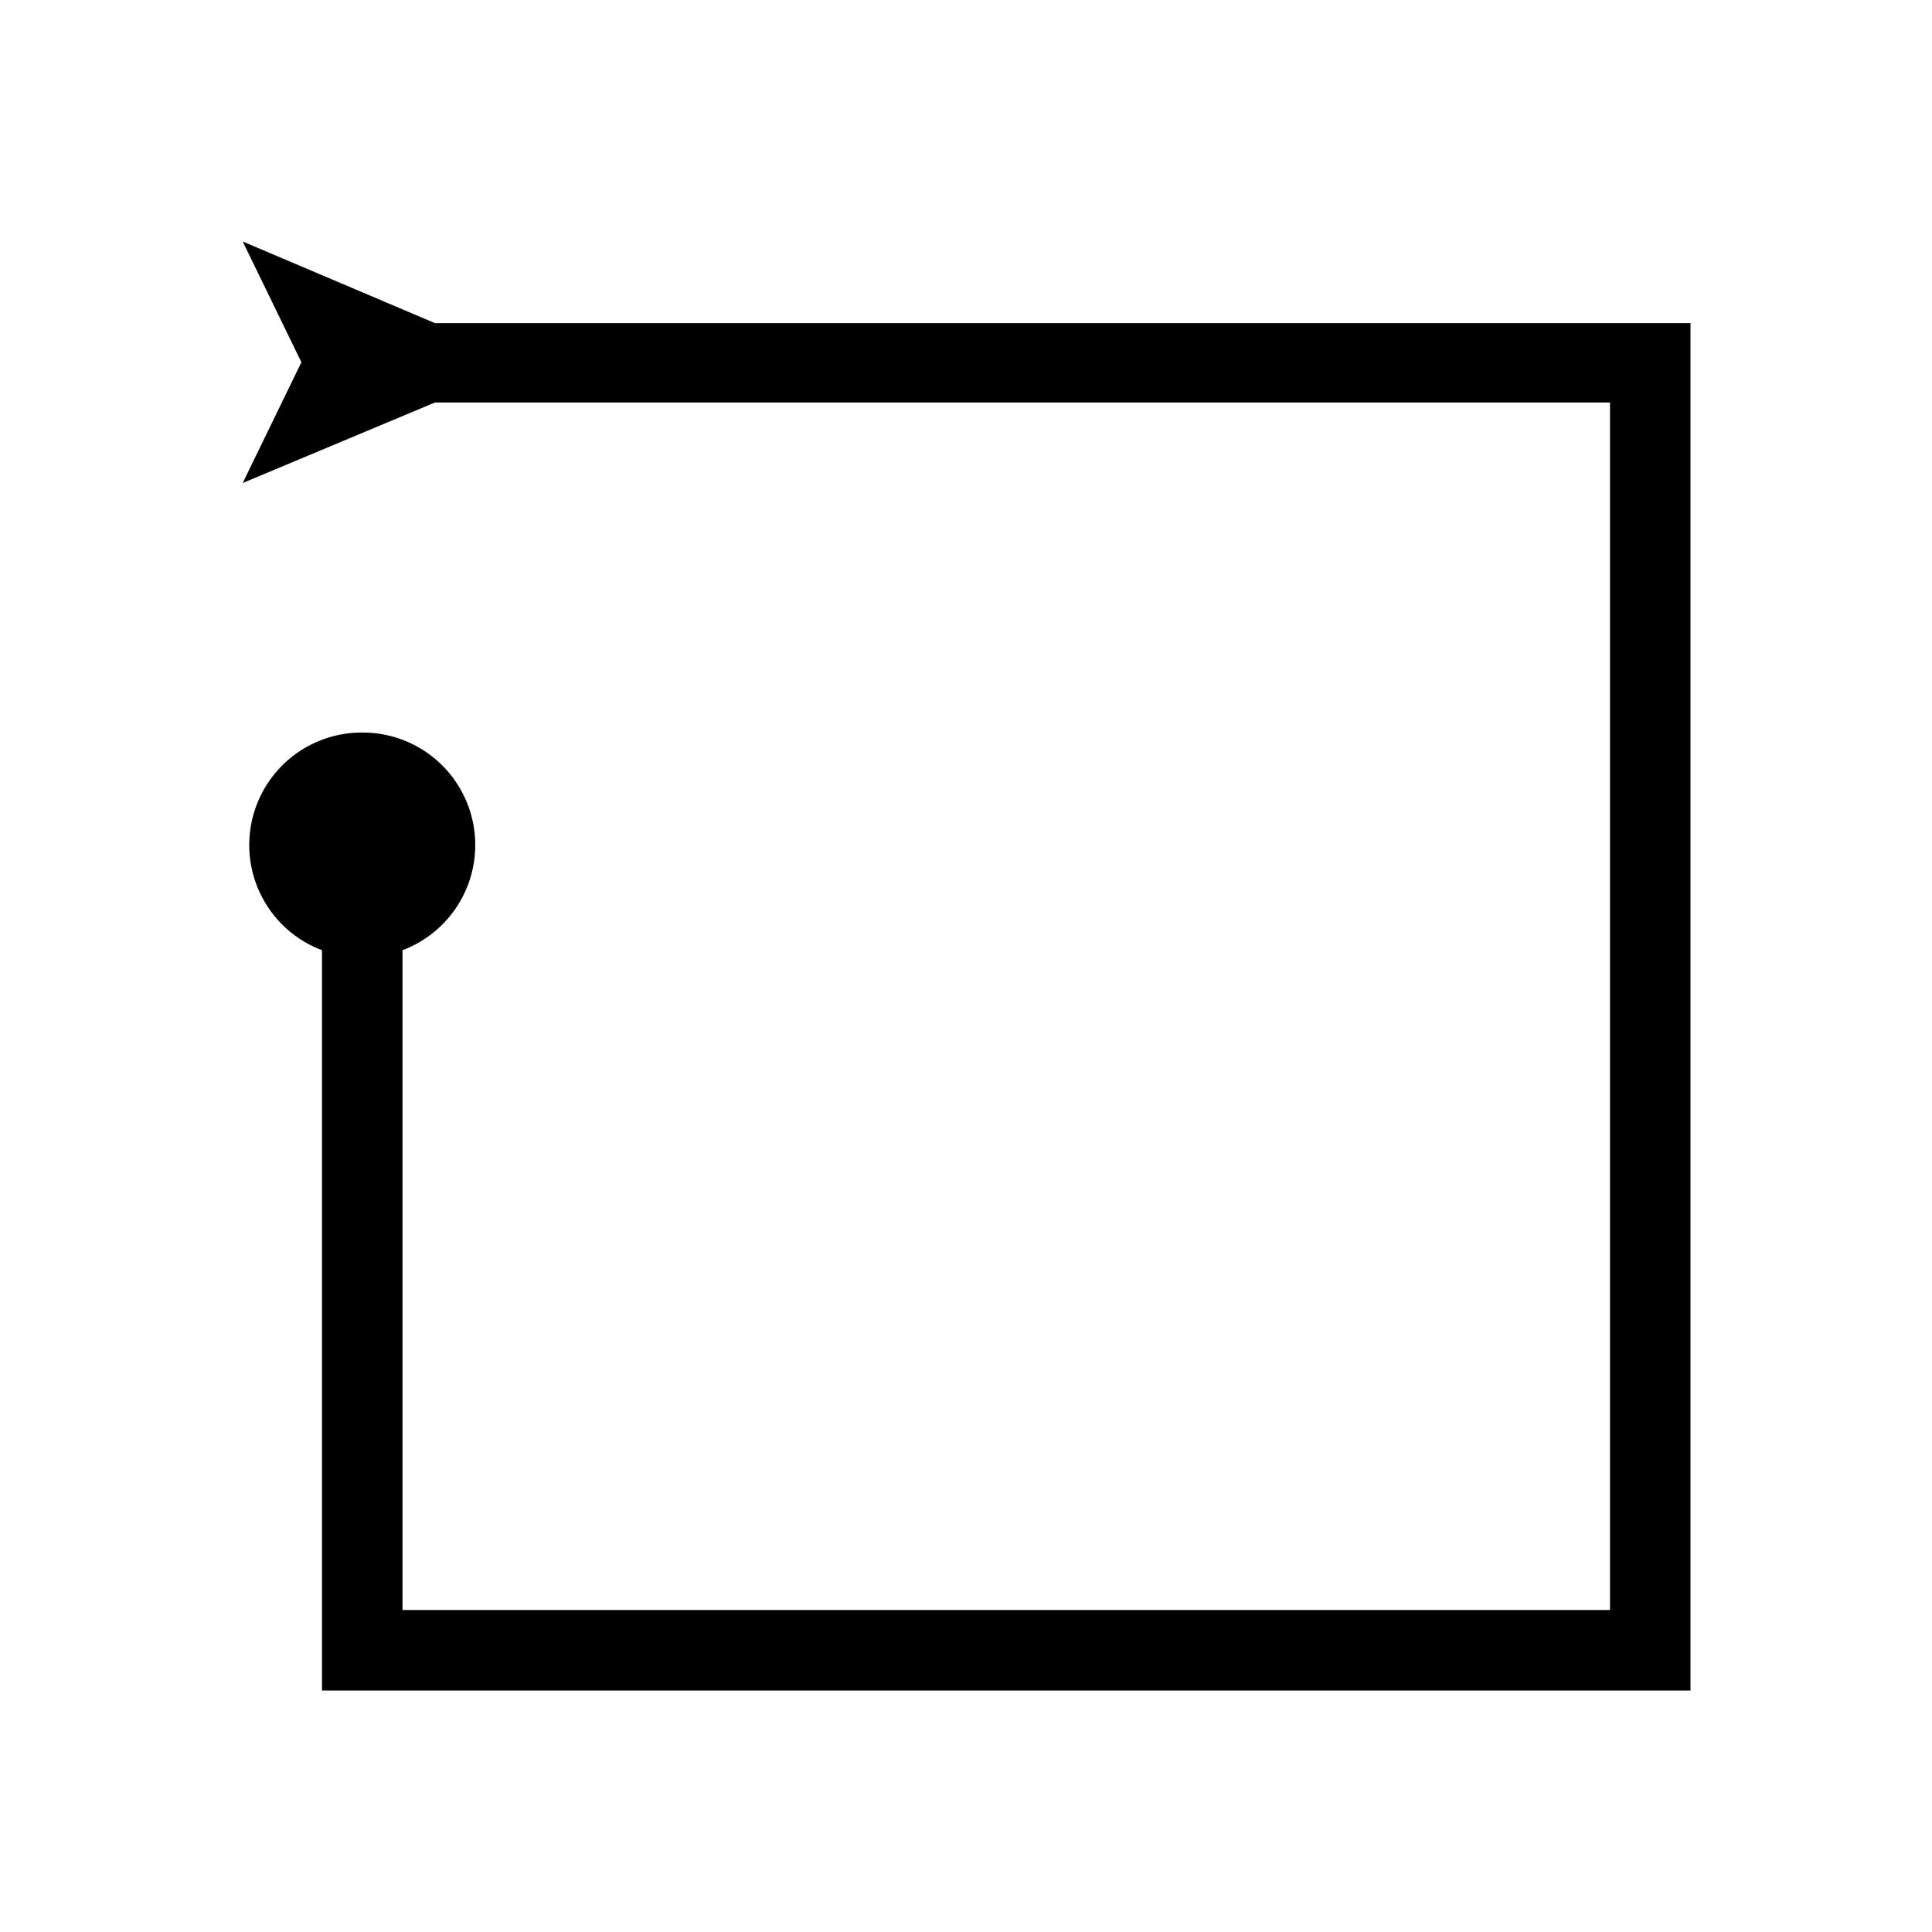 <svg xmlns="http://www.w3.org/2000/svg" id="icons" viewBox="0 0 24 24"><path d="M21 4.014V21H4v-9.196A1.397 1.397 0 0 1 4.5 9.1a1.397 1.397 0 0 1 .5 2.704V20h15V5H5.403L3.015 6l.729-1.5L3.015 3l2.388 1.014H21Z" stroke-width="0"/><path d="M0 0h24v24H0z" fill="none" stroke-width="0"/></svg>